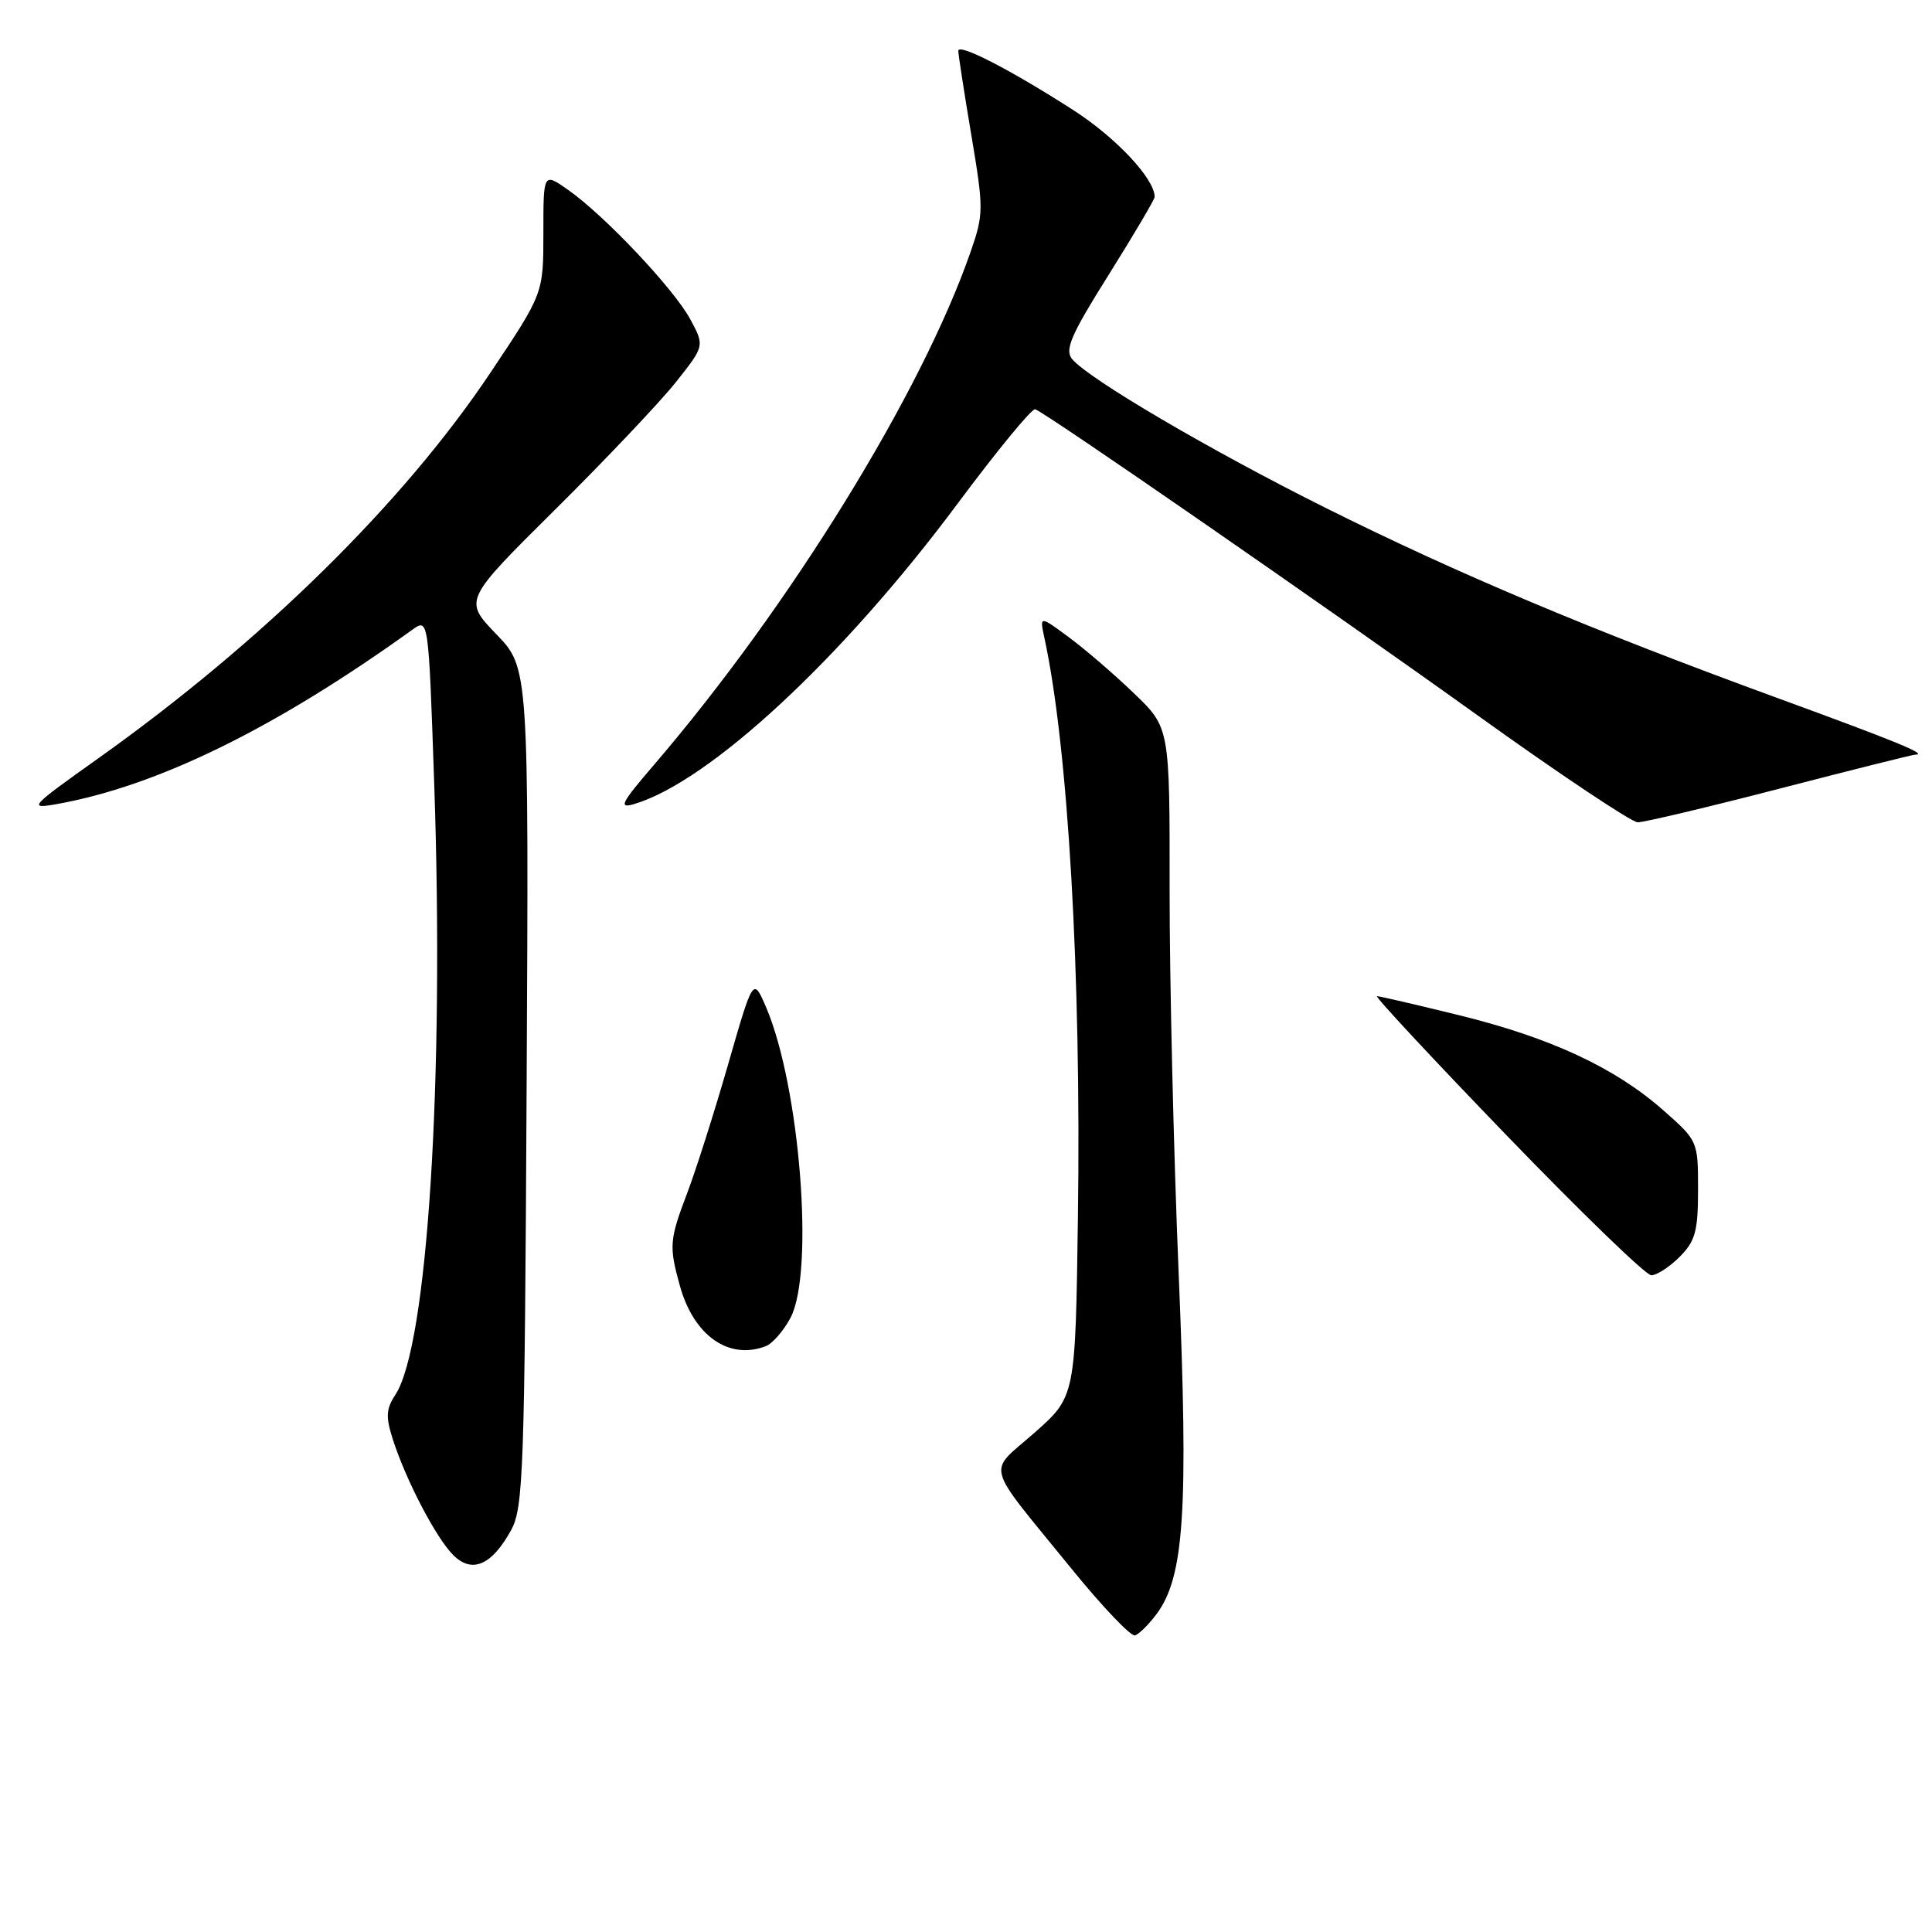 <?xml version="1.0" encoding="UTF-8" standalone="no"?>
<!DOCTYPE svg PUBLIC "-//W3C//DTD SVG 1.1//EN" "http://www.w3.org/Graphics/SVG/1.1/DTD/svg11.dtd" >
<svg xmlns="http://www.w3.org/2000/svg" xmlns:xlink="http://www.w3.org/1999/xlink" version="1.1" viewBox="0 0 256 256">
 <g >
 <path fill="currentColor"
d=" M 153.25 213.87 C 156.92 208.95 157.49 200.20 156.18 168.77 C 155.51 152.67 154.97 129.81 154.98 117.96 C 155.00 96.42 155.00 96.42 150.25 91.86 C 147.64 89.35 143.76 86.01 141.62 84.43 C 137.75 81.57 137.75 81.57 138.39 84.53 C 141.53 98.97 143.28 129.18 142.83 161.28 C 142.50 185.06 142.50 185.06 137.07 189.85 C 130.79 195.39 130.26 193.44 141.96 207.84 C 146.06 212.89 149.86 216.88 150.40 216.70 C 150.94 216.52 152.22 215.25 153.25 213.87 Z  M 67.74 202.72 C 69.35 199.77 69.52 194.77 69.78 144.00 C 70.07 88.50 70.07 88.50 65.75 84.02 C 61.44 79.54 61.44 79.54 73.56 67.52 C 80.23 60.91 87.41 53.33 89.53 50.67 C 93.37 45.84 93.37 45.84 91.47 42.31 C 89.29 38.27 80.07 28.51 75.25 25.14 C 72.00 22.86 72.00 22.86 72.00 30.88 C 72.00 38.89 72.00 38.89 65.00 49.36 C 53.44 66.66 34.78 85.00 13.00 100.50 C 3.94 106.94 3.69 107.22 7.50 106.55 C 20.84 104.17 36.44 96.53 54.64 83.44 C 56.78 81.91 56.78 81.91 57.53 103.70 C 58.89 143.07 56.66 178.30 52.39 184.81 C 51.14 186.72 51.09 187.74 52.08 190.81 C 53.84 196.24 57.78 203.78 60.06 206.06 C 62.55 208.55 65.18 207.40 67.74 202.72 Z  M 101.46 178.38 C 102.35 178.04 103.82 176.35 104.74 174.63 C 107.94 168.61 106.00 143.94 101.50 133.44 C 99.80 129.50 99.80 129.50 96.49 141.00 C 94.67 147.32 92.24 154.97 91.09 158.00 C 88.69 164.32 88.63 165.11 90.09 170.38 C 91.92 176.98 96.57 180.25 101.46 178.38 Z  M 222.55 166.55 C 224.64 164.45 225.00 163.16 225.00 157.63 C 225.00 151.19 224.98 151.15 220.34 147.07 C 213.97 141.46 205.41 137.48 193.29 134.51 C 187.68 133.13 182.81 132.00 182.46 132.00 C 182.12 132.00 189.86 140.32 199.67 150.48 C 209.48 160.64 218.08 168.97 218.80 168.98 C 219.51 168.99 221.20 167.90 222.55 166.55 Z  M 235.83 104.49 C 245.37 102.02 253.43 100.00 253.75 100.00 C 255.55 100.00 251.57 98.36 235.49 92.48 C 210.84 83.47 193.11 76.01 175.64 67.29 C 160.37 59.67 144.25 50.21 142.06 47.58 C 141.05 46.35 141.90 44.38 146.92 36.39 C 150.26 31.05 153.00 26.42 153.00 26.09 C 152.98 23.68 147.91 18.26 142.25 14.61 C 134.02 9.31 127.01 5.69 126.98 6.73 C 126.97 7.15 127.74 12.14 128.69 17.81 C 130.35 27.67 130.35 28.35 128.63 33.31 C 122.14 52.04 104.68 80.33 86.62 101.39 C 82.29 106.43 81.92 107.17 84.03 106.54 C 94.02 103.58 111.73 87.13 126.94 66.66 C 132.14 59.68 136.74 54.08 137.17 54.23 C 138.62 54.72 176.25 80.77 196.00 94.94 C 206.72 102.63 216.18 108.94 217.00 108.96 C 217.82 108.97 226.30 106.96 235.83 104.49 Z "/>
</g>
</svg>
